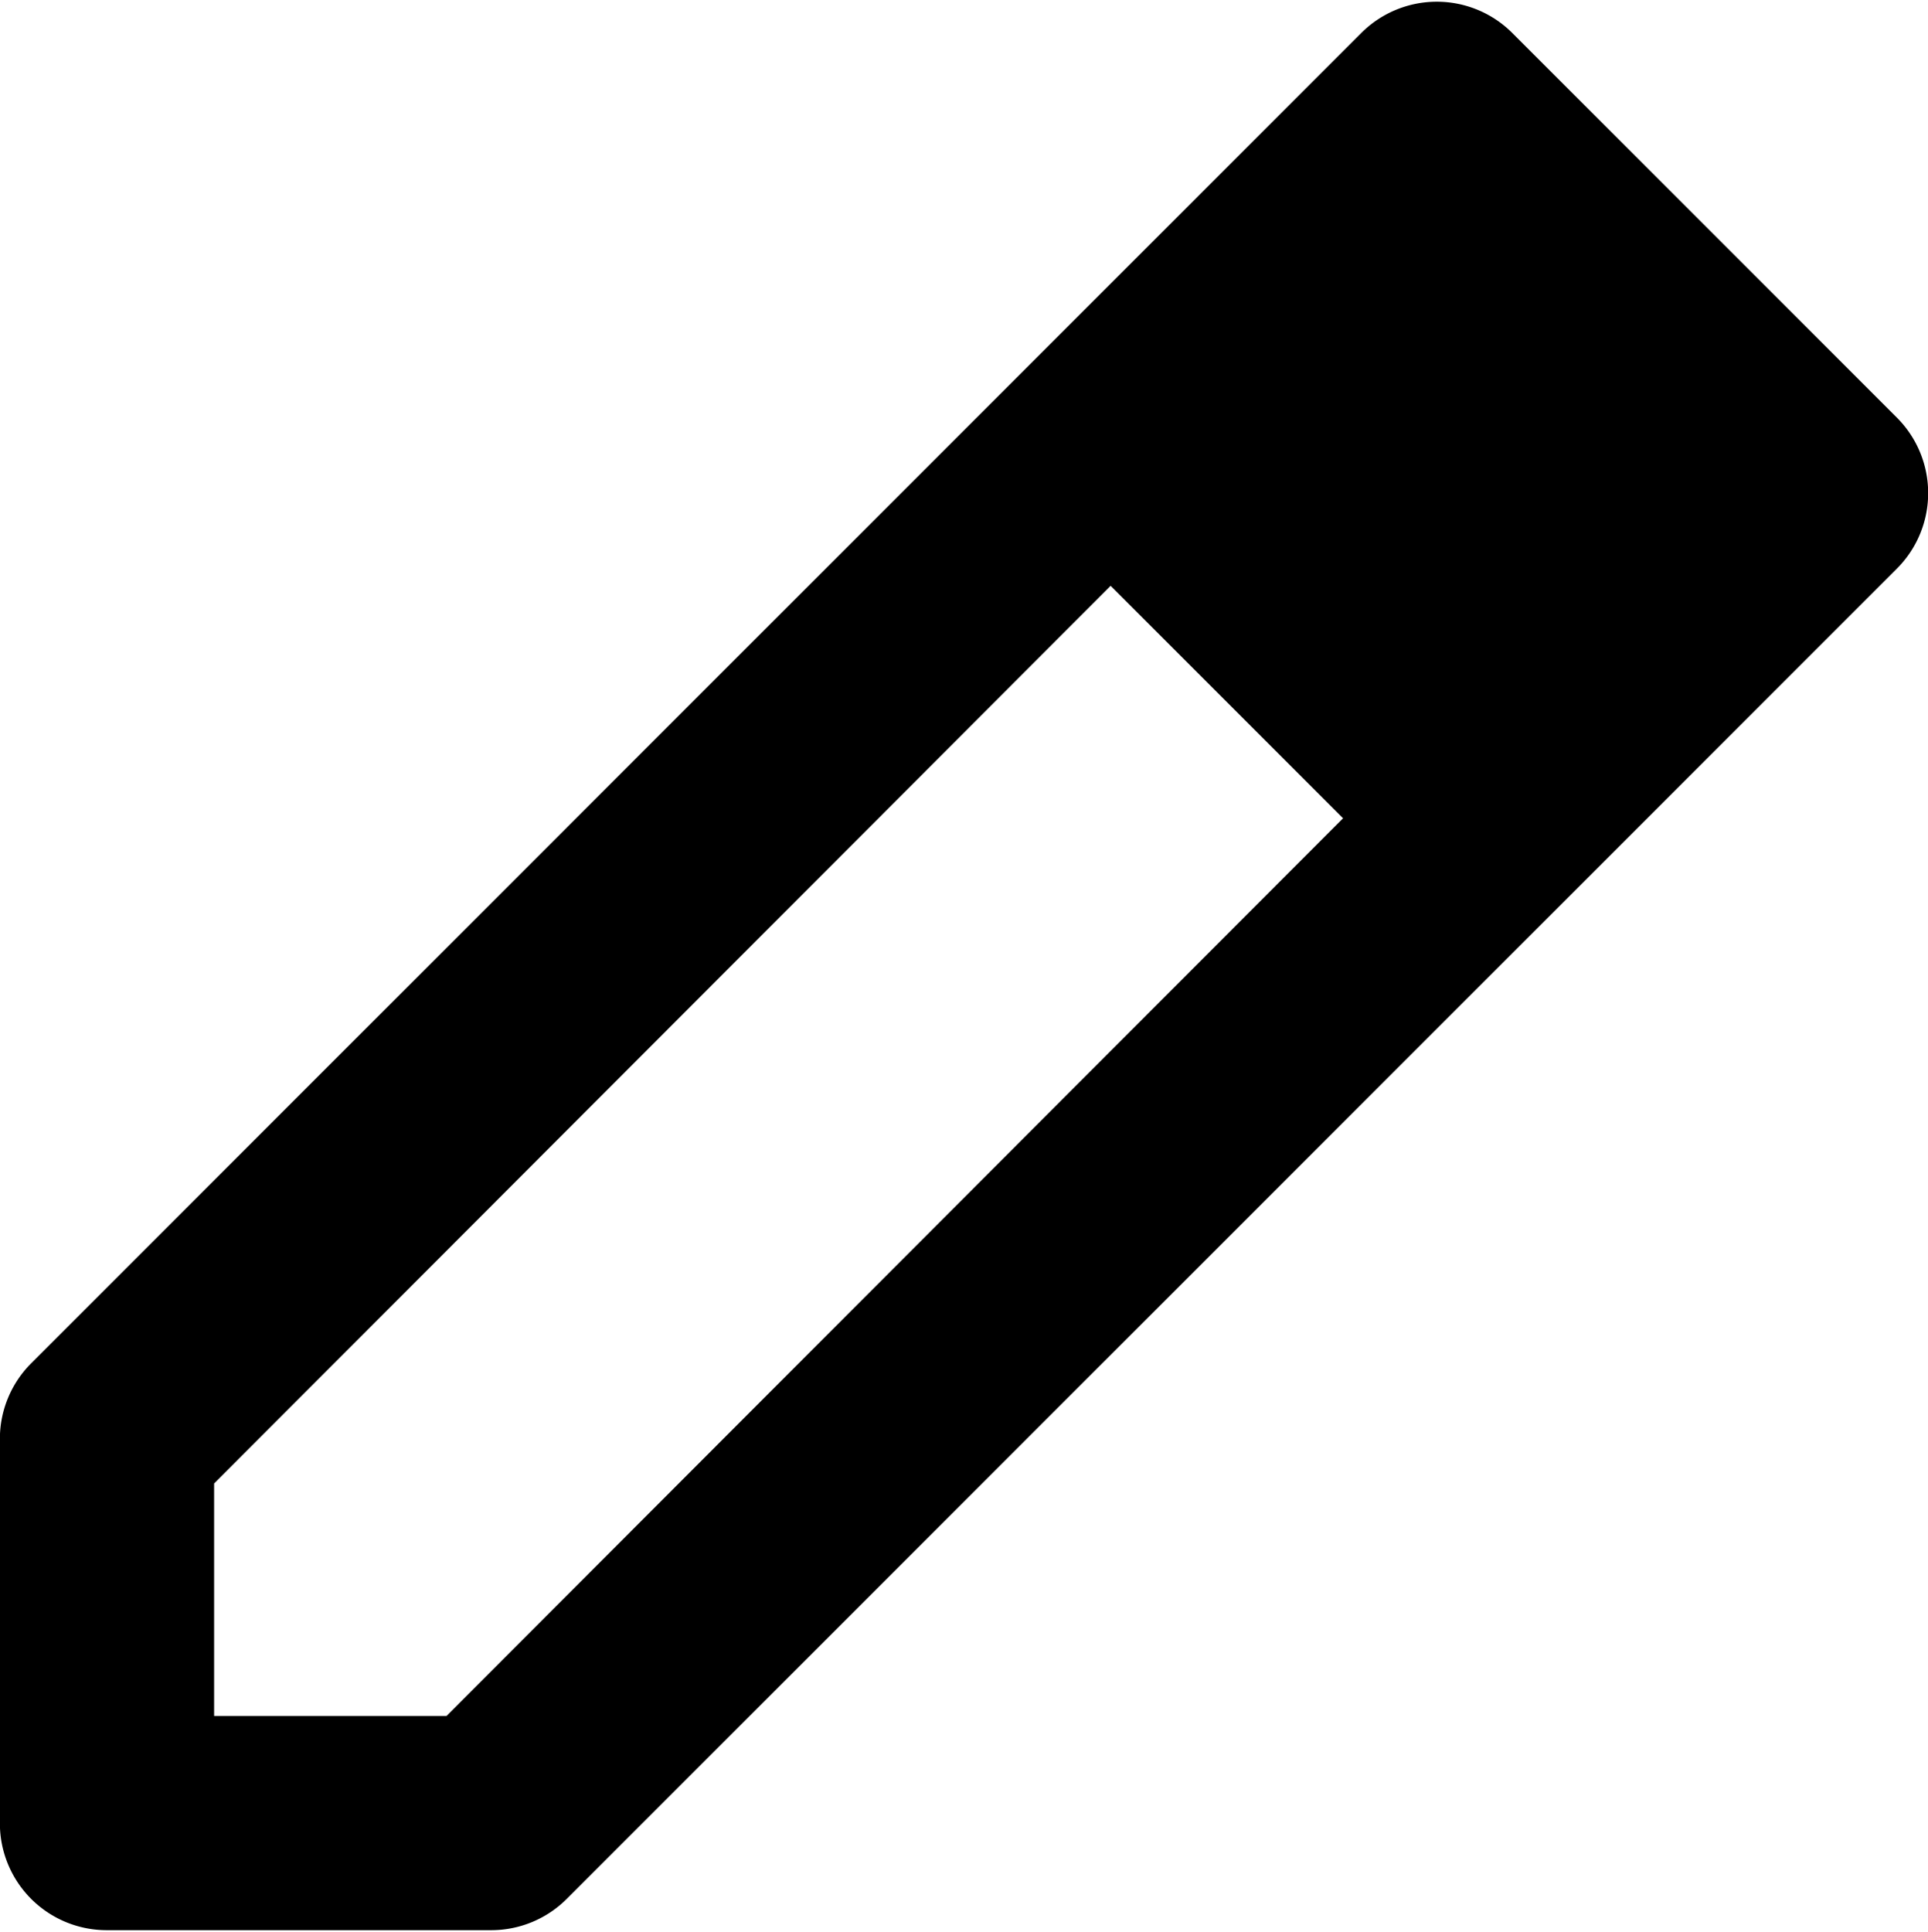 <svg xmlns="http://www.w3.org/2000/svg" width="18" height="18.035" viewBox="0 0 18 18.035">
  <path d="M17.709,3.898l-3.59-3.59a.997.997,0,0,0-1.41,0L.291,12.727a.997.997,0,0,0-.292.705v3.59a.997.997,0,0,0,.997.997h3.59a.997.997,0,0,0,.705-.292l12.418-12.418A.997.997,0,0,0,17.709,3.898ZM4.169,16.019h-2.17v-2.17l8.37-8.38,2.17,2.17Z"/>
  <rect width="18" height="18.035" fill="none"/>
</svg>
